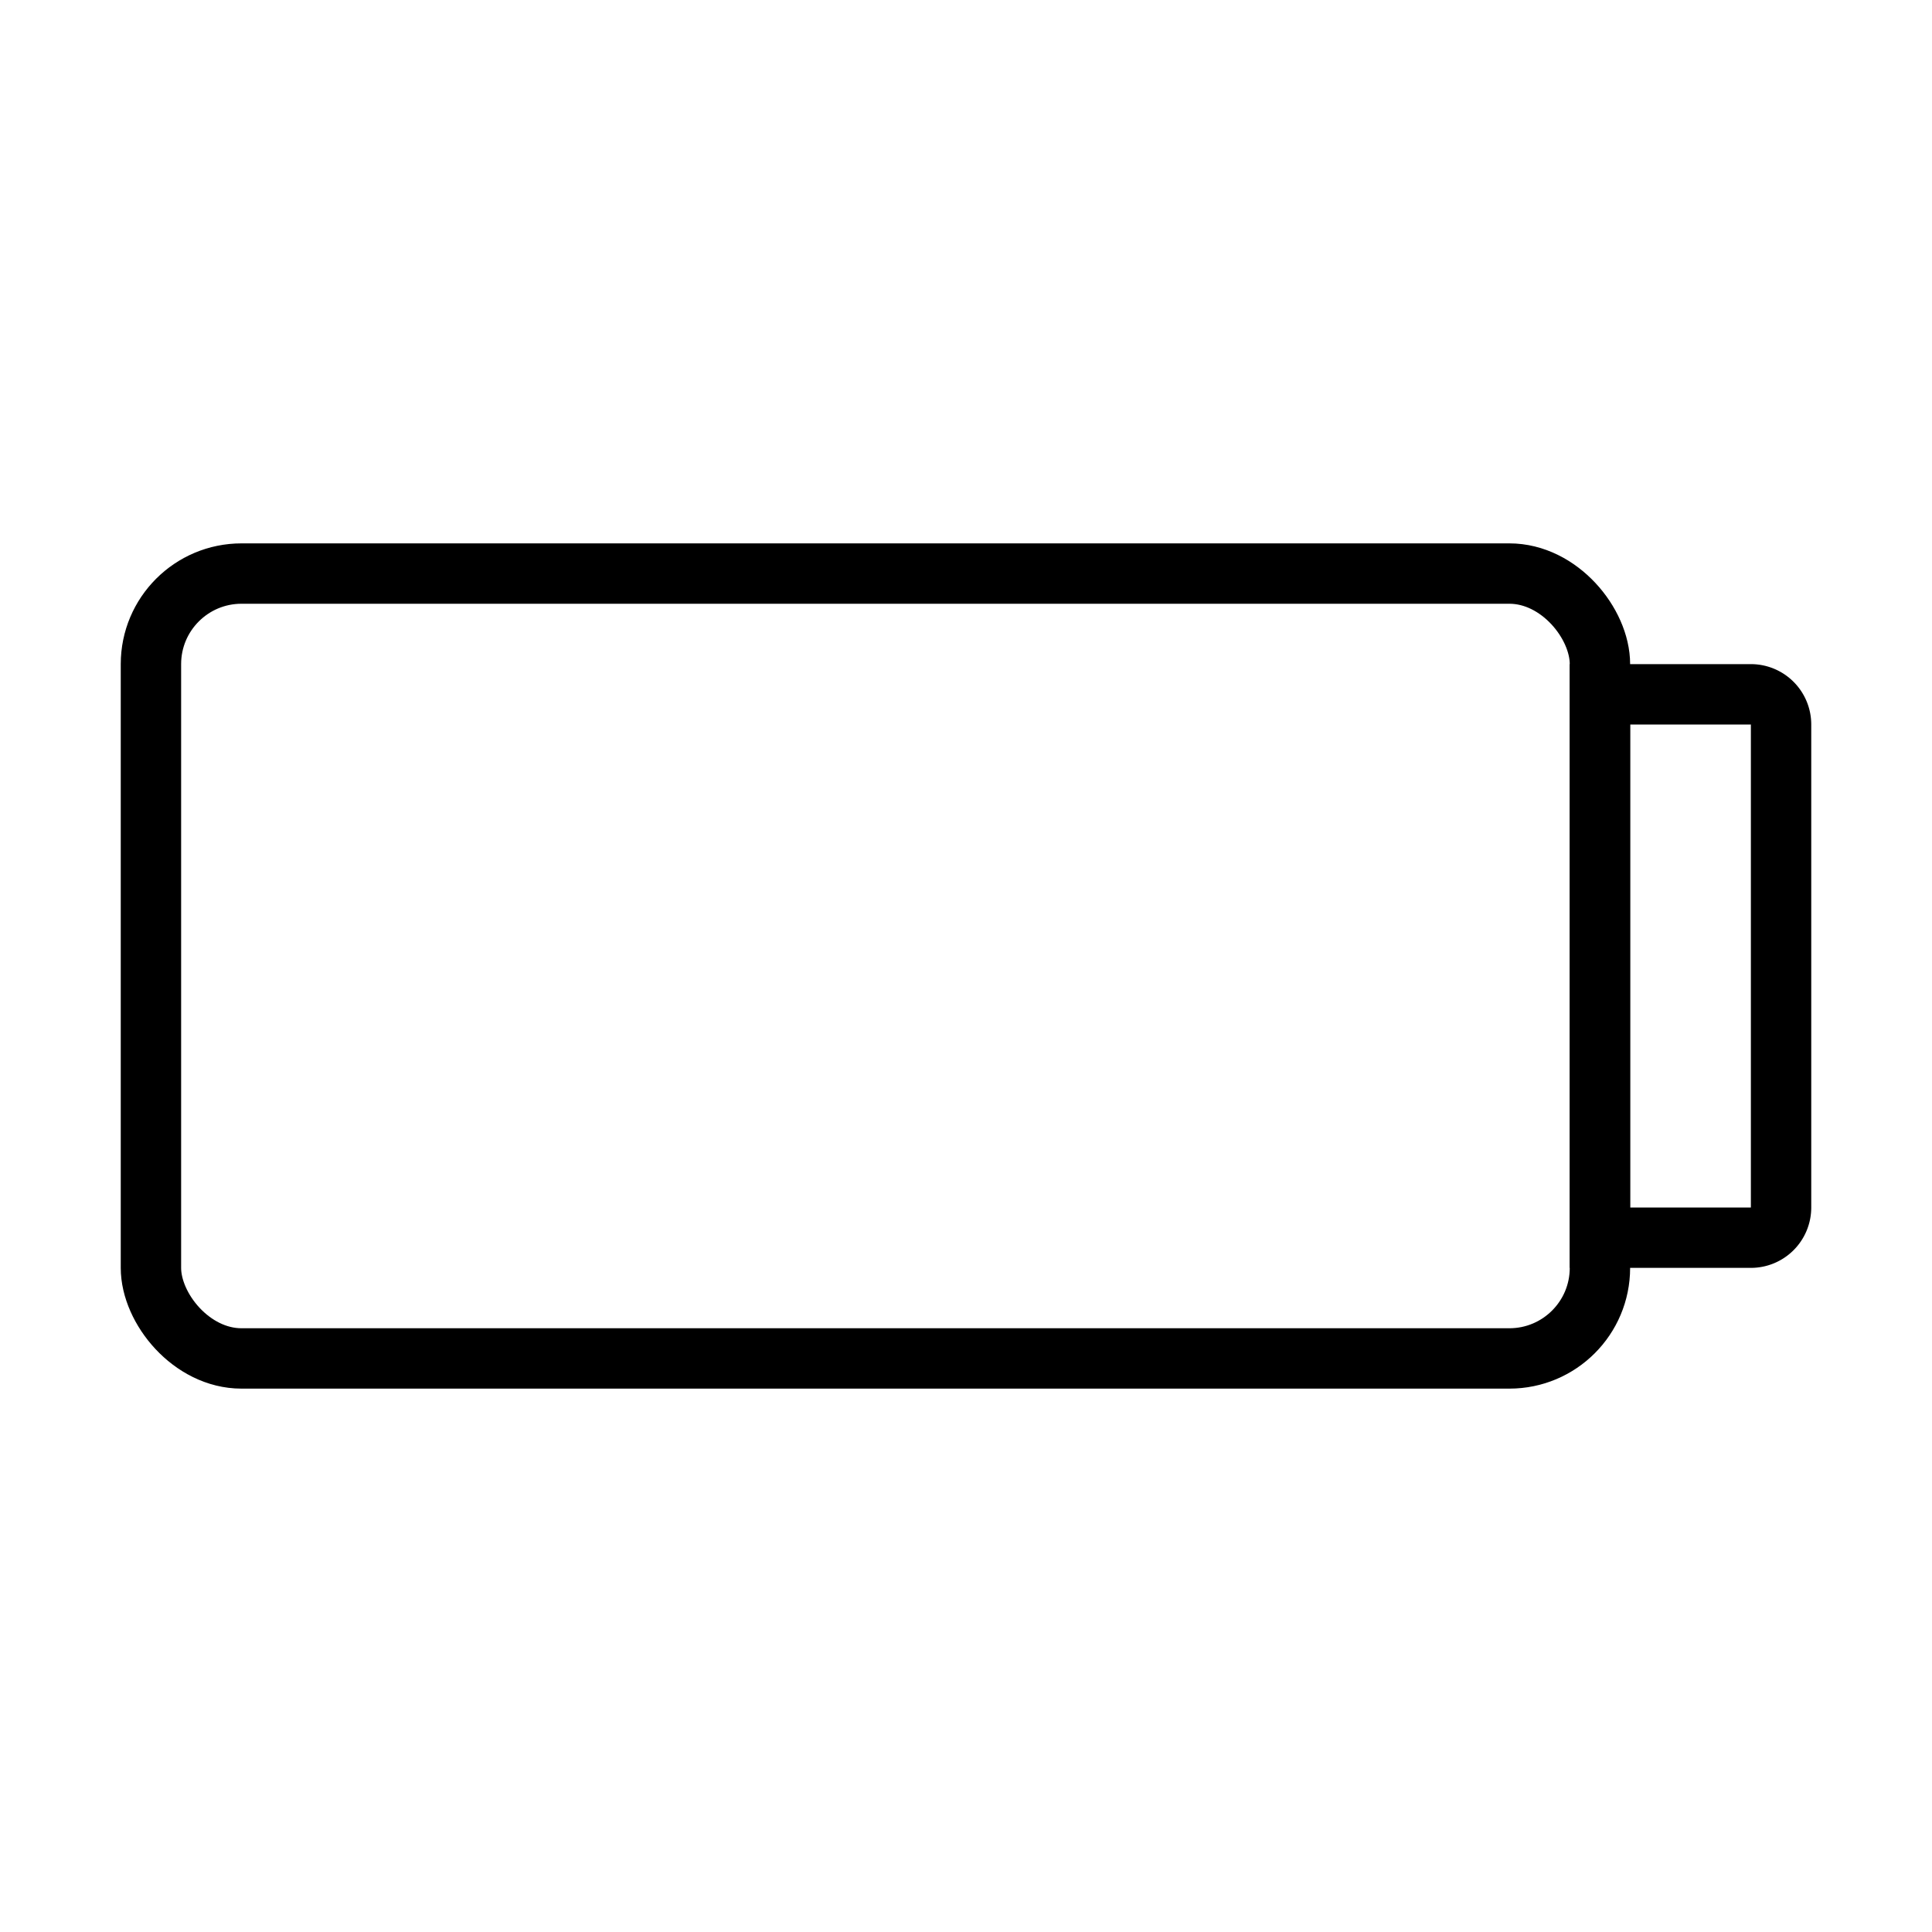 <svg xmlns="http://www.w3.org/2000/svg" fill="none" viewBox="0 0 32 32" width="1em" height="1em"><rect width="24" height="13" x="2.5" y="9.5" stroke="currentColor" rx="1.5"/><path stroke="currentColor" d="M26.5 11.5H29a.5.5 0 0 1 .5.5v8a.5.5 0 0 1-.5.5h-2.5v-9Z"/></svg>
